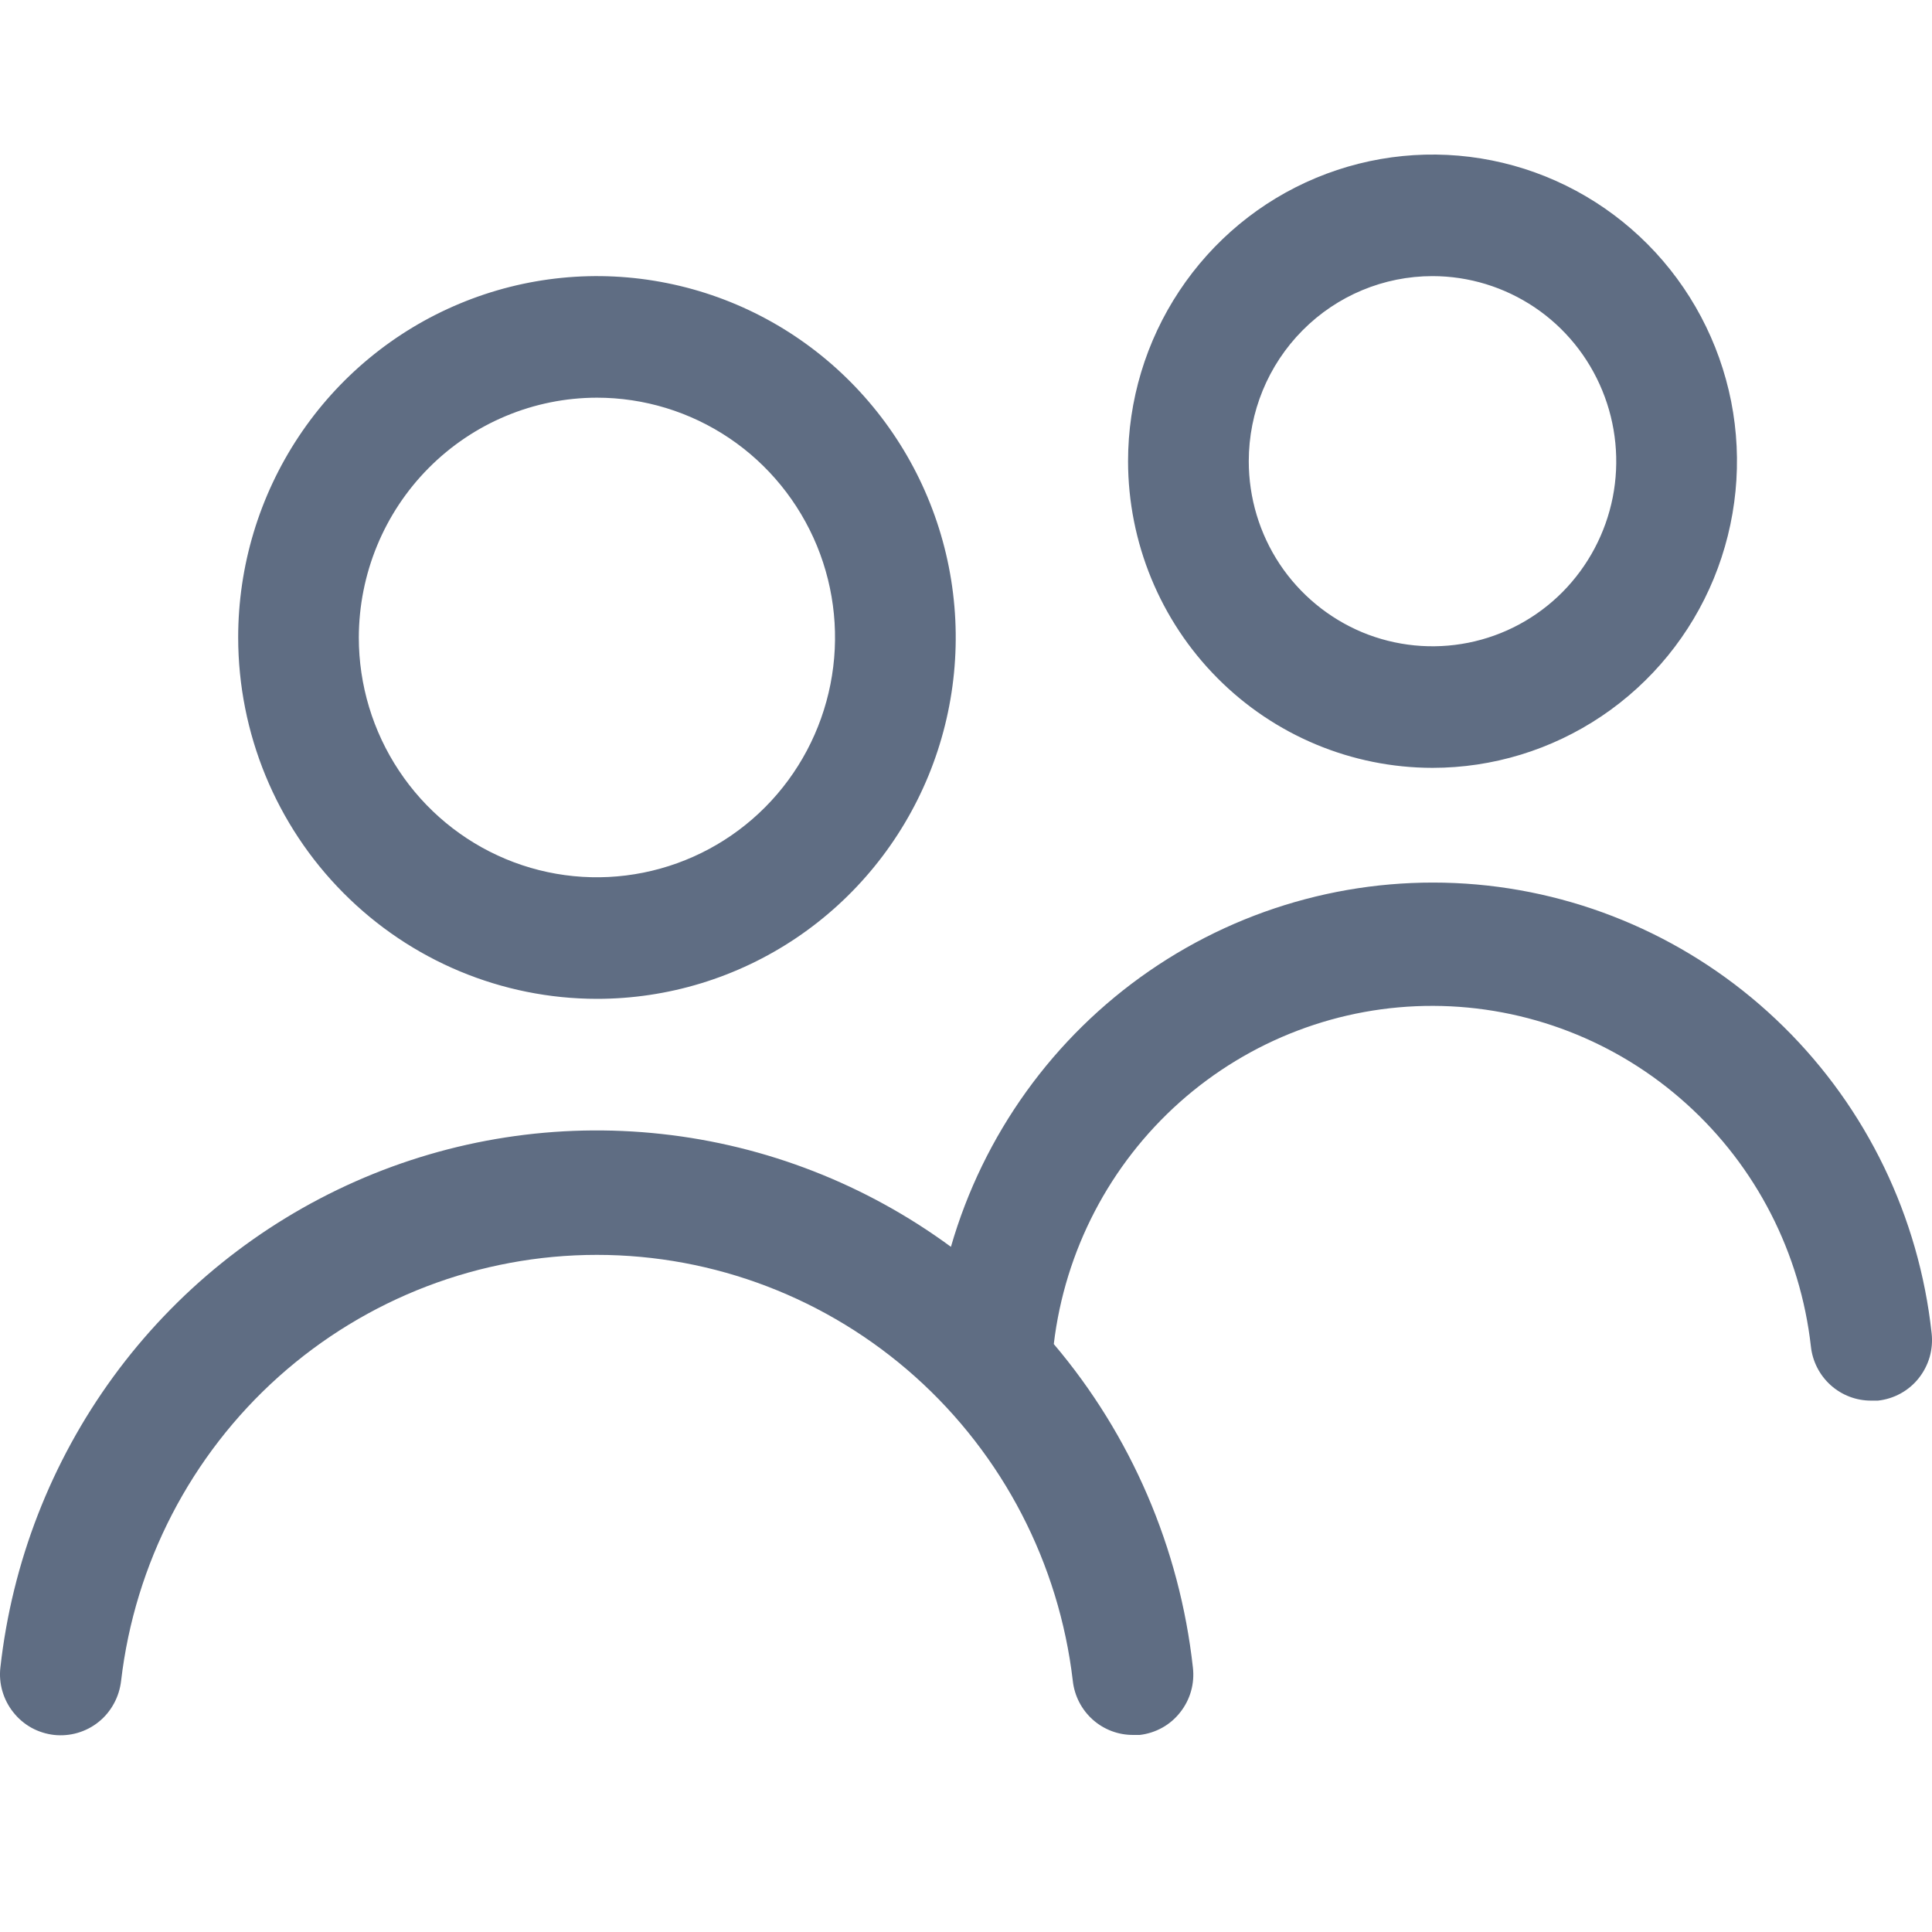 <svg width="25" height="25" viewBox="0 0 25 25" fill="none" xmlns="http://www.w3.org/2000/svg">
<path d="M7.724 12.925C8.643 12.925 9.54 12.651 10.304 12.137C11.067 11.623 11.662 10.893 12.014 10.038C12.365 9.184 12.457 8.244 12.278 7.337C12.099 6.43 11.656 5.597 11.007 4.943C10.358 4.289 9.531 3.843 8.63 3.663C7.729 3.482 6.796 3.575 5.948 3.929C5.099 4.283 4.374 4.882 3.864 5.651C3.354 6.42 3.082 7.324 3.082 8.249C3.083 9.489 3.572 10.678 4.443 11.554C5.313 12.431 6.493 12.924 7.724 12.925V12.925ZM7.724 5.146C8.334 5.146 8.929 5.328 9.436 5.669C9.943 6.01 10.337 6.495 10.571 7.062C10.804 7.629 10.865 8.252 10.746 8.854C10.627 9.456 10.334 10.009 9.903 10.443C9.472 10.877 8.923 11.172 8.325 11.292C7.728 11.412 7.108 11.351 6.545 11.116C5.982 10.881 5.501 10.483 5.163 9.973C4.824 9.463 4.643 8.863 4.643 8.249C4.645 7.426 4.969 6.638 5.547 6.056C6.125 5.474 6.908 5.147 7.724 5.146ZM18.536 9.936C19.316 9.936 20.077 9.703 20.725 9.267C21.373 8.831 21.878 8.212 22.176 7.487C22.474 6.761 22.553 5.964 22.401 5.194C22.248 4.424 21.873 3.717 21.322 3.162C20.771 2.607 20.069 2.229 19.305 2.076C18.541 1.923 17.749 2.002 17.029 2.302C16.309 2.602 15.694 3.111 15.261 3.764C14.828 4.416 14.597 5.183 14.597 5.968C14.598 7.02 15.013 8.029 15.752 8.773C16.49 9.517 17.492 9.935 18.536 9.936ZM18.536 3.573C19.007 3.573 19.466 3.714 19.858 3.977C20.249 4.24 20.553 4.614 20.733 5.052C20.913 5.489 20.96 5.971 20.869 6.435C20.777 6.9 20.55 7.327 20.218 7.662C19.885 7.997 19.462 8.225 19 8.317C18.539 8.409 18.061 8.362 17.626 8.181C17.192 7.999 16.82 7.692 16.559 7.299C16.298 6.905 16.159 6.442 16.159 5.968C16.159 5.333 16.409 4.724 16.855 4.275C17.301 3.825 17.906 3.573 18.536 3.573ZM0.005 21.577C0.157 20.215 0.661 18.918 1.467 17.814C2.273 16.71 3.353 15.84 4.599 15.288C5.844 14.737 7.211 14.525 8.564 14.674C9.916 14.822 11.206 15.326 12.305 16.134C12.724 14.681 13.632 13.419 14.872 12.564C16.112 11.709 17.608 11.314 19.105 11.445C20.602 11.577 22.007 12.228 23.081 13.287C24.155 14.345 24.832 15.746 24.995 17.251C25.007 17.354 24.998 17.459 24.97 17.559C24.941 17.659 24.893 17.752 24.828 17.834C24.764 17.915 24.684 17.982 24.593 18.032C24.502 18.082 24.402 18.113 24.3 18.124H24.214C24.021 18.125 23.834 18.054 23.69 17.925C23.546 17.796 23.454 17.617 23.433 17.424C23.297 16.214 22.724 15.096 21.823 14.284C20.923 13.471 19.757 13.02 18.548 13.016C17.339 13.012 16.171 13.456 15.265 14.263C14.36 15.07 13.78 16.183 13.636 17.392C14.638 18.574 15.265 20.032 15.436 21.577C15.448 21.68 15.44 21.784 15.412 21.883C15.384 21.983 15.336 22.076 15.272 22.157C15.209 22.238 15.13 22.306 15.04 22.356C14.95 22.406 14.851 22.438 14.749 22.45H14.663C14.47 22.451 14.283 22.38 14.139 22.251C13.995 22.122 13.903 21.943 13.882 21.75C13.704 20.231 12.978 18.831 11.843 17.815C10.708 16.8 9.243 16.238 7.724 16.238C6.206 16.238 4.74 16.8 3.605 17.815C2.47 18.831 1.745 20.231 1.567 21.75C1.555 21.853 1.524 21.953 1.474 22.044C1.425 22.135 1.358 22.216 1.277 22.281C1.197 22.346 1.104 22.394 1.005 22.423C0.906 22.452 0.802 22.461 0.7 22.45C0.597 22.438 0.498 22.407 0.407 22.357C0.317 22.307 0.237 22.239 0.173 22.158C0.108 22.077 0.06 21.984 0.031 21.884C0.002 21.785 -0.007 21.68 0.005 21.577V21.577Z" fill="#5F6D83"/>
</svg>
